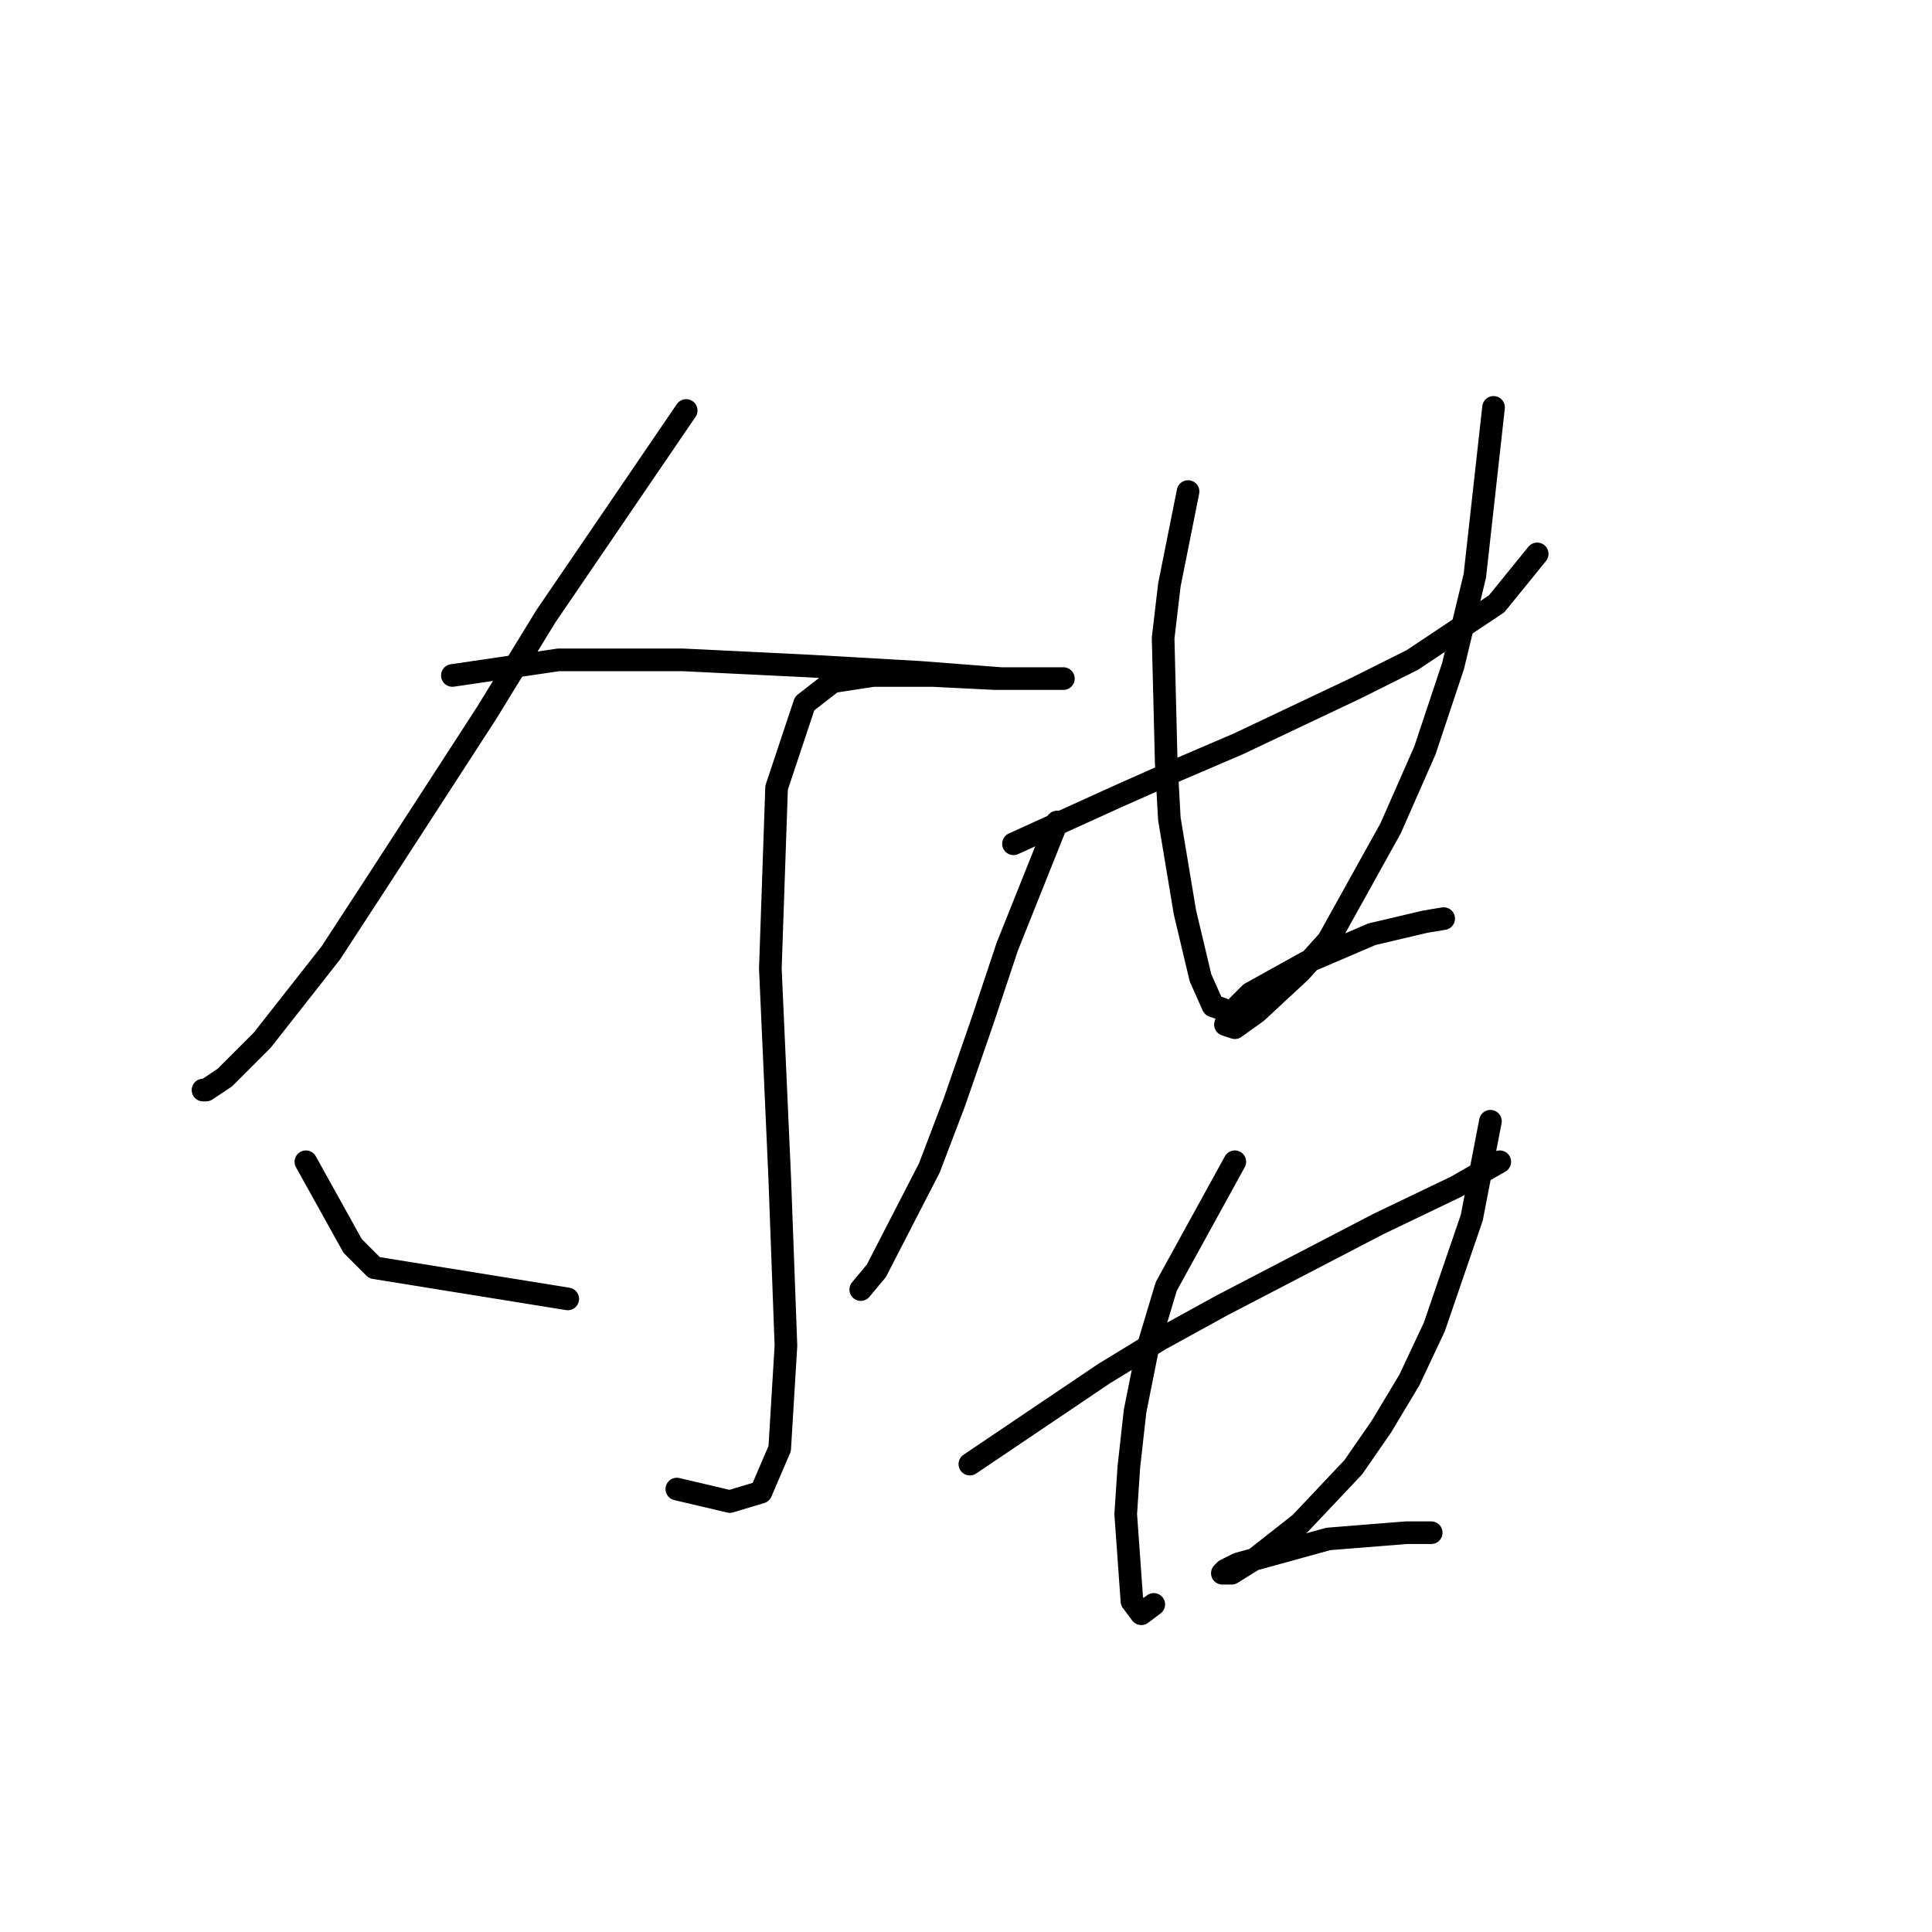 <?xml version="1.0" standalone="no"?>
    <svg width="256" height="256" xmlns="http://www.w3.org/2000/svg" version="1.1">
    <polyline stroke="black" stroke-width="3" stroke-linecap="round" fill="transparent" stroke-linejoin="round" points="90.923 54.393 72.336 81.655 64.488 94.459 50.031 116.764 43.835 126.264 34.748 137.83 29.792 142.786 27.313 144.438 26.9 144.438 26.9 144.438 " />
        <polyline stroke="black" stroke-width="3" stroke-linecap="round" fill="transparent" stroke-linejoin="round" points="59.944 89.503 73.988 87.437 82.662 87.437 90.51 87.437 107.445 88.264 121.902 89.09 132.641 89.916 138.424 89.916 140.902 89.916 140.489 89.916 138.837 89.916 131.815 89.916 123.554 89.503 115.706 89.503 110.336 90.329 106.619 93.22 102.902 104.372 102.075 128.329 103.315 156.004 104.141 178.308 103.315 191.939 100.836 197.722 96.706 198.961 89.684 197.309 89.684 197.309 " />
        <polyline stroke="black" stroke-width="3" stroke-linecap="round" fill="transparent" stroke-linejoin="round" points="40.531 153.939 46.727 165.091 49.618 167.982 75.227 172.113 75.227 172.113 " />
        <polyline stroke="black" stroke-width="3" stroke-linecap="round" fill="transparent" stroke-linejoin="round" points="140.076 108.916 133.467 125.438 130.163 135.351 126.445 146.091 123.141 154.765 116.119 168.395 114.054 170.874 114.054 170.874 " />
        <polyline stroke="black" stroke-width="3" stroke-linecap="round" fill="transparent" stroke-linejoin="round" points="134.293 111.807 147.924 105.612 155.359 102.307 164.033 98.59 179.729 91.155 187.164 87.437 198.316 80.003 203.686 73.394 203.686 73.394 " />
        <polyline stroke="black" stroke-width="3" stroke-linecap="round" fill="transparent" stroke-linejoin="round" points="157.424 65.133 154.946 77.524 154.12 84.546 154.533 101.068 154.946 108.503 157.011 120.894 159.076 129.569 160.729 133.286 161.968 133.699 161.968 133.699 " />
        <polyline stroke="black" stroke-width="3" stroke-linecap="round" fill="transparent" stroke-linejoin="round" points="197.903 53.98 195.425 76.285 192.533 88.264 188.816 99.416 184.272 109.742 176.011 124.612 172.294 128.742 166.511 134.112 163.62 136.177 162.381 135.764 162.794 134.525 165.685 131.634 173.12 127.503 181.794 123.786 188.816 122.134 191.294 121.721 191.294 121.721 " />
        <polyline stroke="black" stroke-width="3" stroke-linecap="round" fill="transparent" stroke-linejoin="round" points="128.511 194.004 146.272 182.026 153.707 177.482 161.968 172.939 182.62 162.2 192.947 157.243 198.729 153.939 198.729 153.939 " />
        <polyline stroke="black" stroke-width="3" stroke-linecap="round" fill="transparent" stroke-linejoin="round" points="163.62 153.939 154.533 170.46 152.055 178.721 150.402 186.983 149.576 194.417 149.163 200.613 149.989 212.179 151.228 213.831 152.881 212.592 152.881 212.592 " />
        <polyline stroke="black" stroke-width="3" stroke-linecap="round" fill="transparent" stroke-linejoin="round" points="197.49 148.569 195.012 161.373 190.055 175.83 186.751 182.852 183.033 189.048 179.316 194.417 172.294 201.852 166.511 206.396 163.207 208.461 161.968 208.461 162.381 208.048 164.033 207.222 176.011 203.918 186.338 203.091 189.642 203.091 189.642 203.091 " />
        </svg>